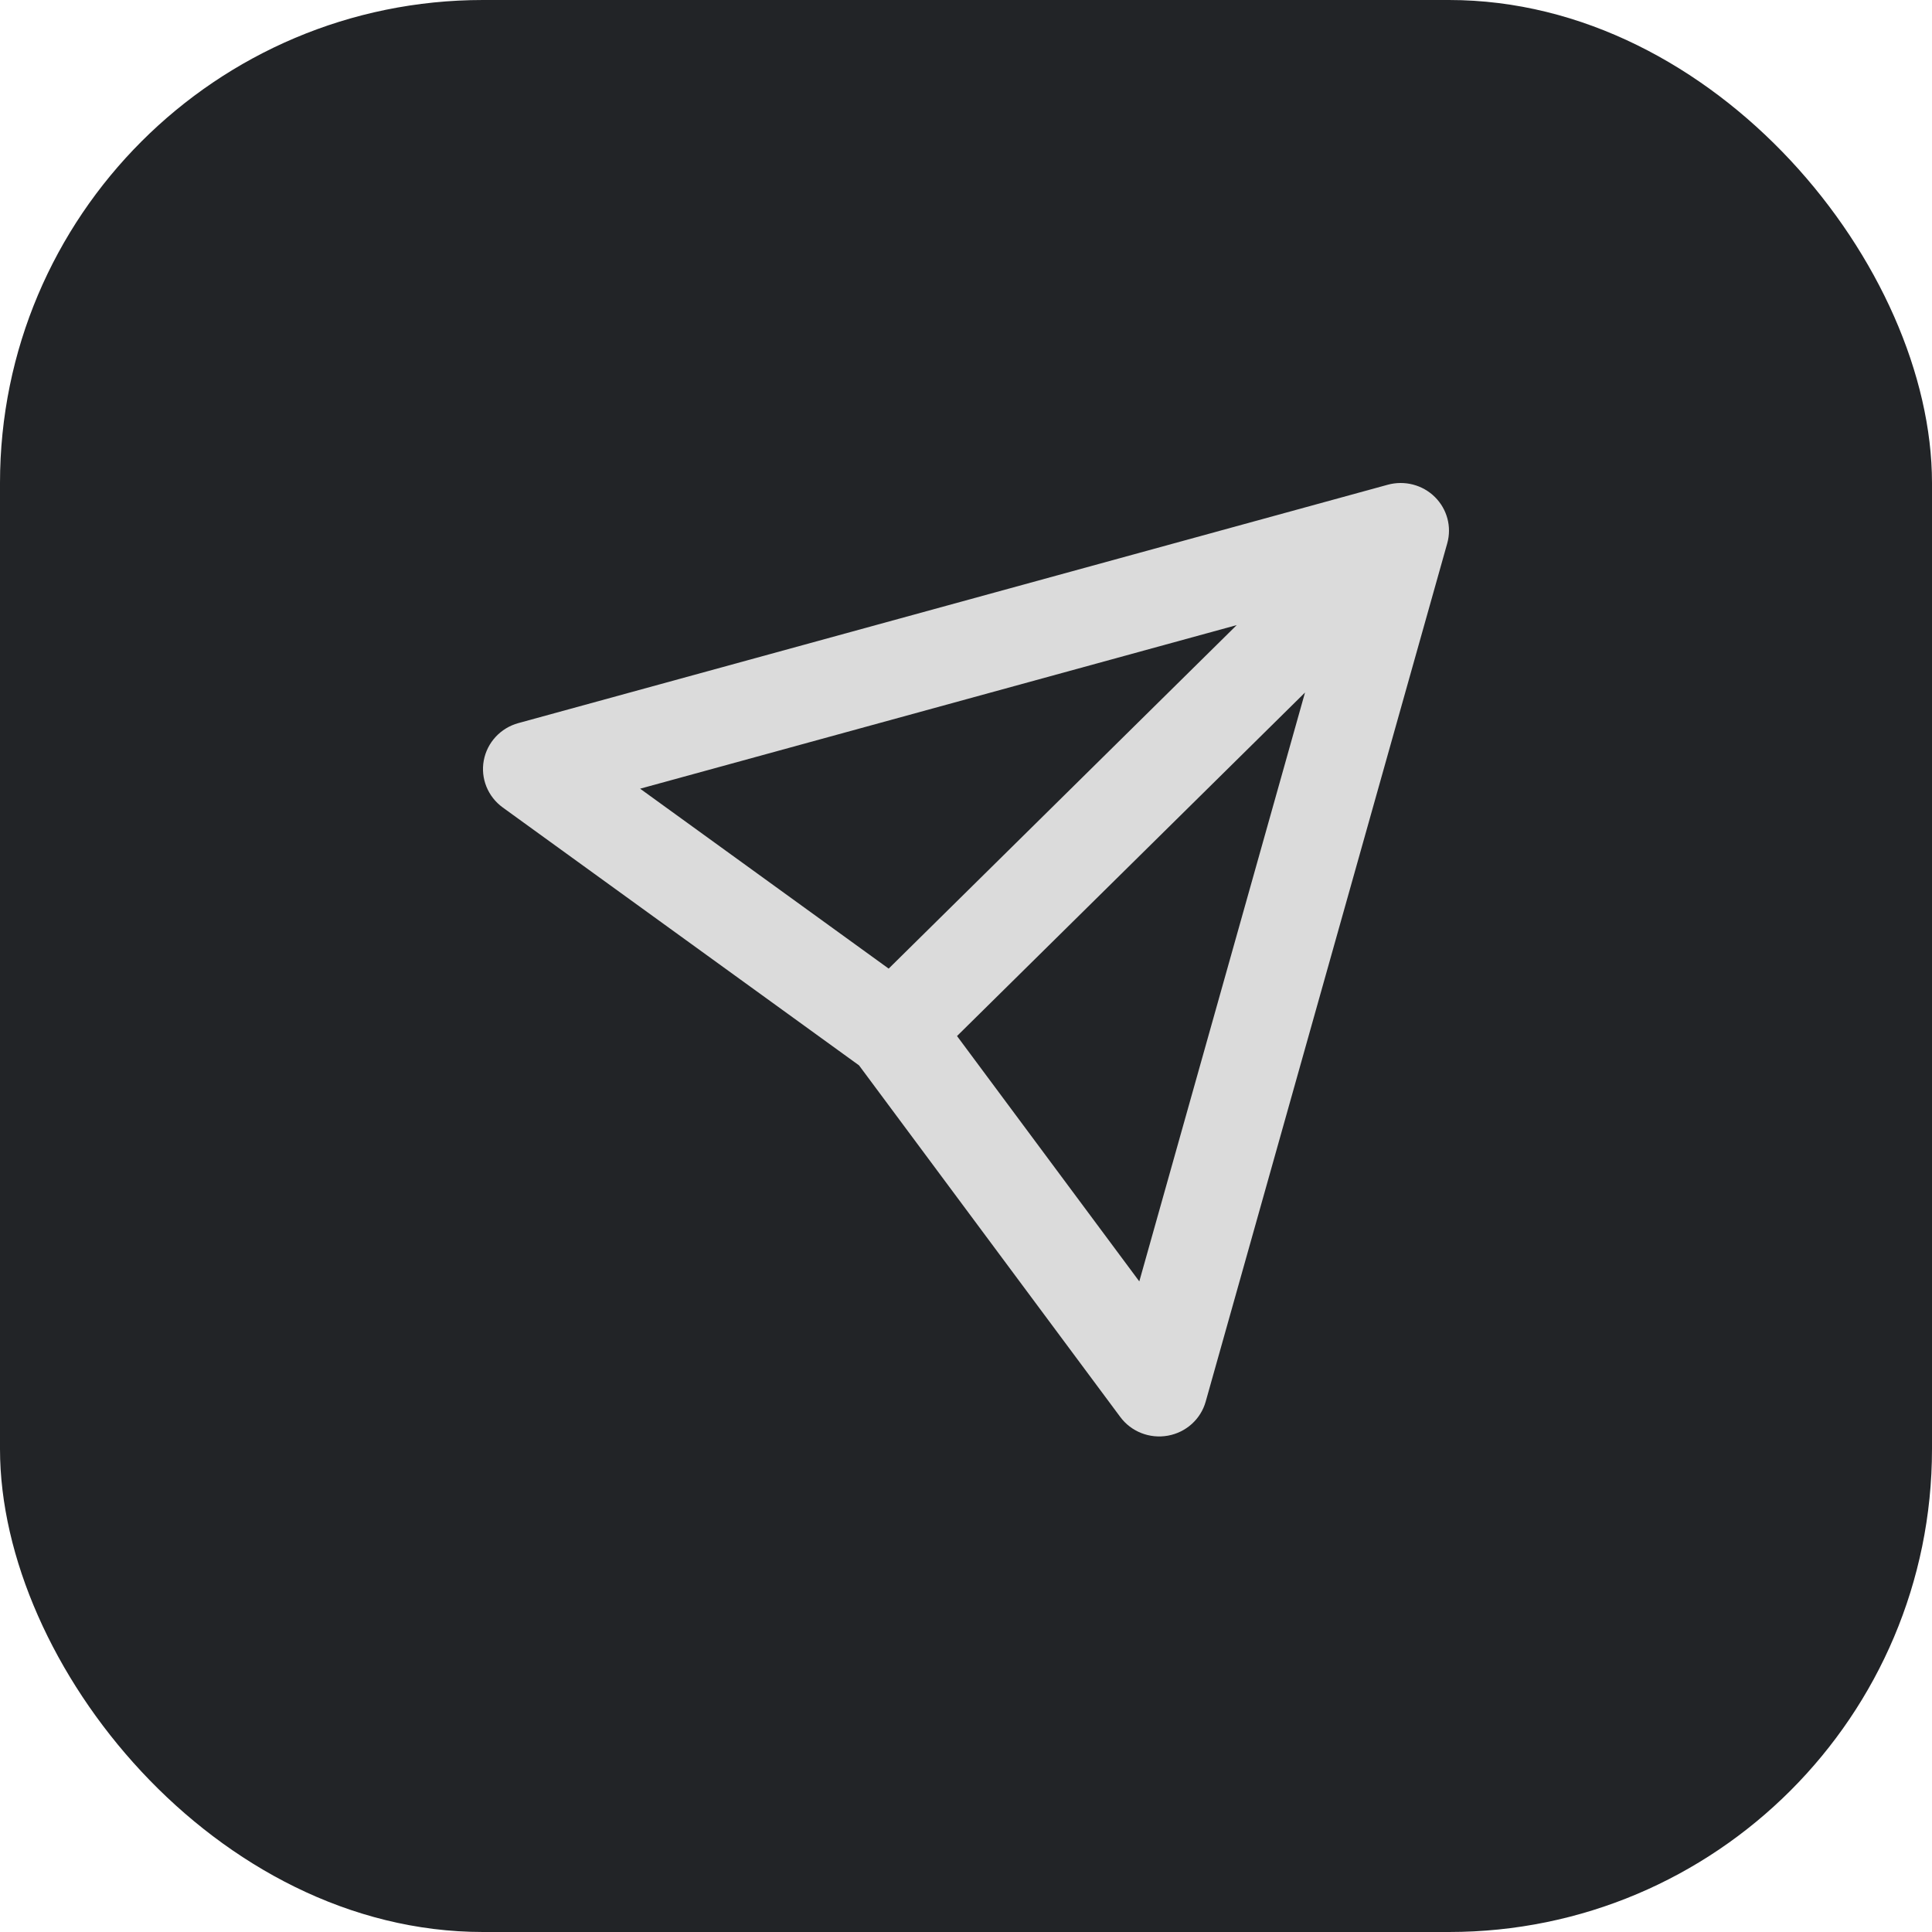 <svg width="40" height="40" viewBox="0 0 40 40" fill="none" xmlns="http://www.w3.org/2000/svg">
<rect width="40" height="40" rx="10" fill="#222427"/>
<path fill-rule="evenodd" clip-rule="evenodd" d="M29.707 10.289C29.962 10.541 30.06 10.908 29.963 11.251L24.963 29.017C24.861 29.382 24.557 29.656 24.18 29.724C23.803 29.792 23.42 29.642 23.194 29.337L17.785 22.057L10.409 16.718C10.1 16.494 9.947 16.116 10.016 15.745C10.085 15.373 10.363 15.072 10.732 14.971L28.732 10.036C29.08 9.941 29.452 10.037 29.707 10.289ZM19.814 21.45L23.588 26.53L27.019 14.338L19.814 21.45ZM25.605 12.942L18.399 20.054L13.253 16.329L25.605 12.942Z" fill="#DBDBDB"/>
</svg>

